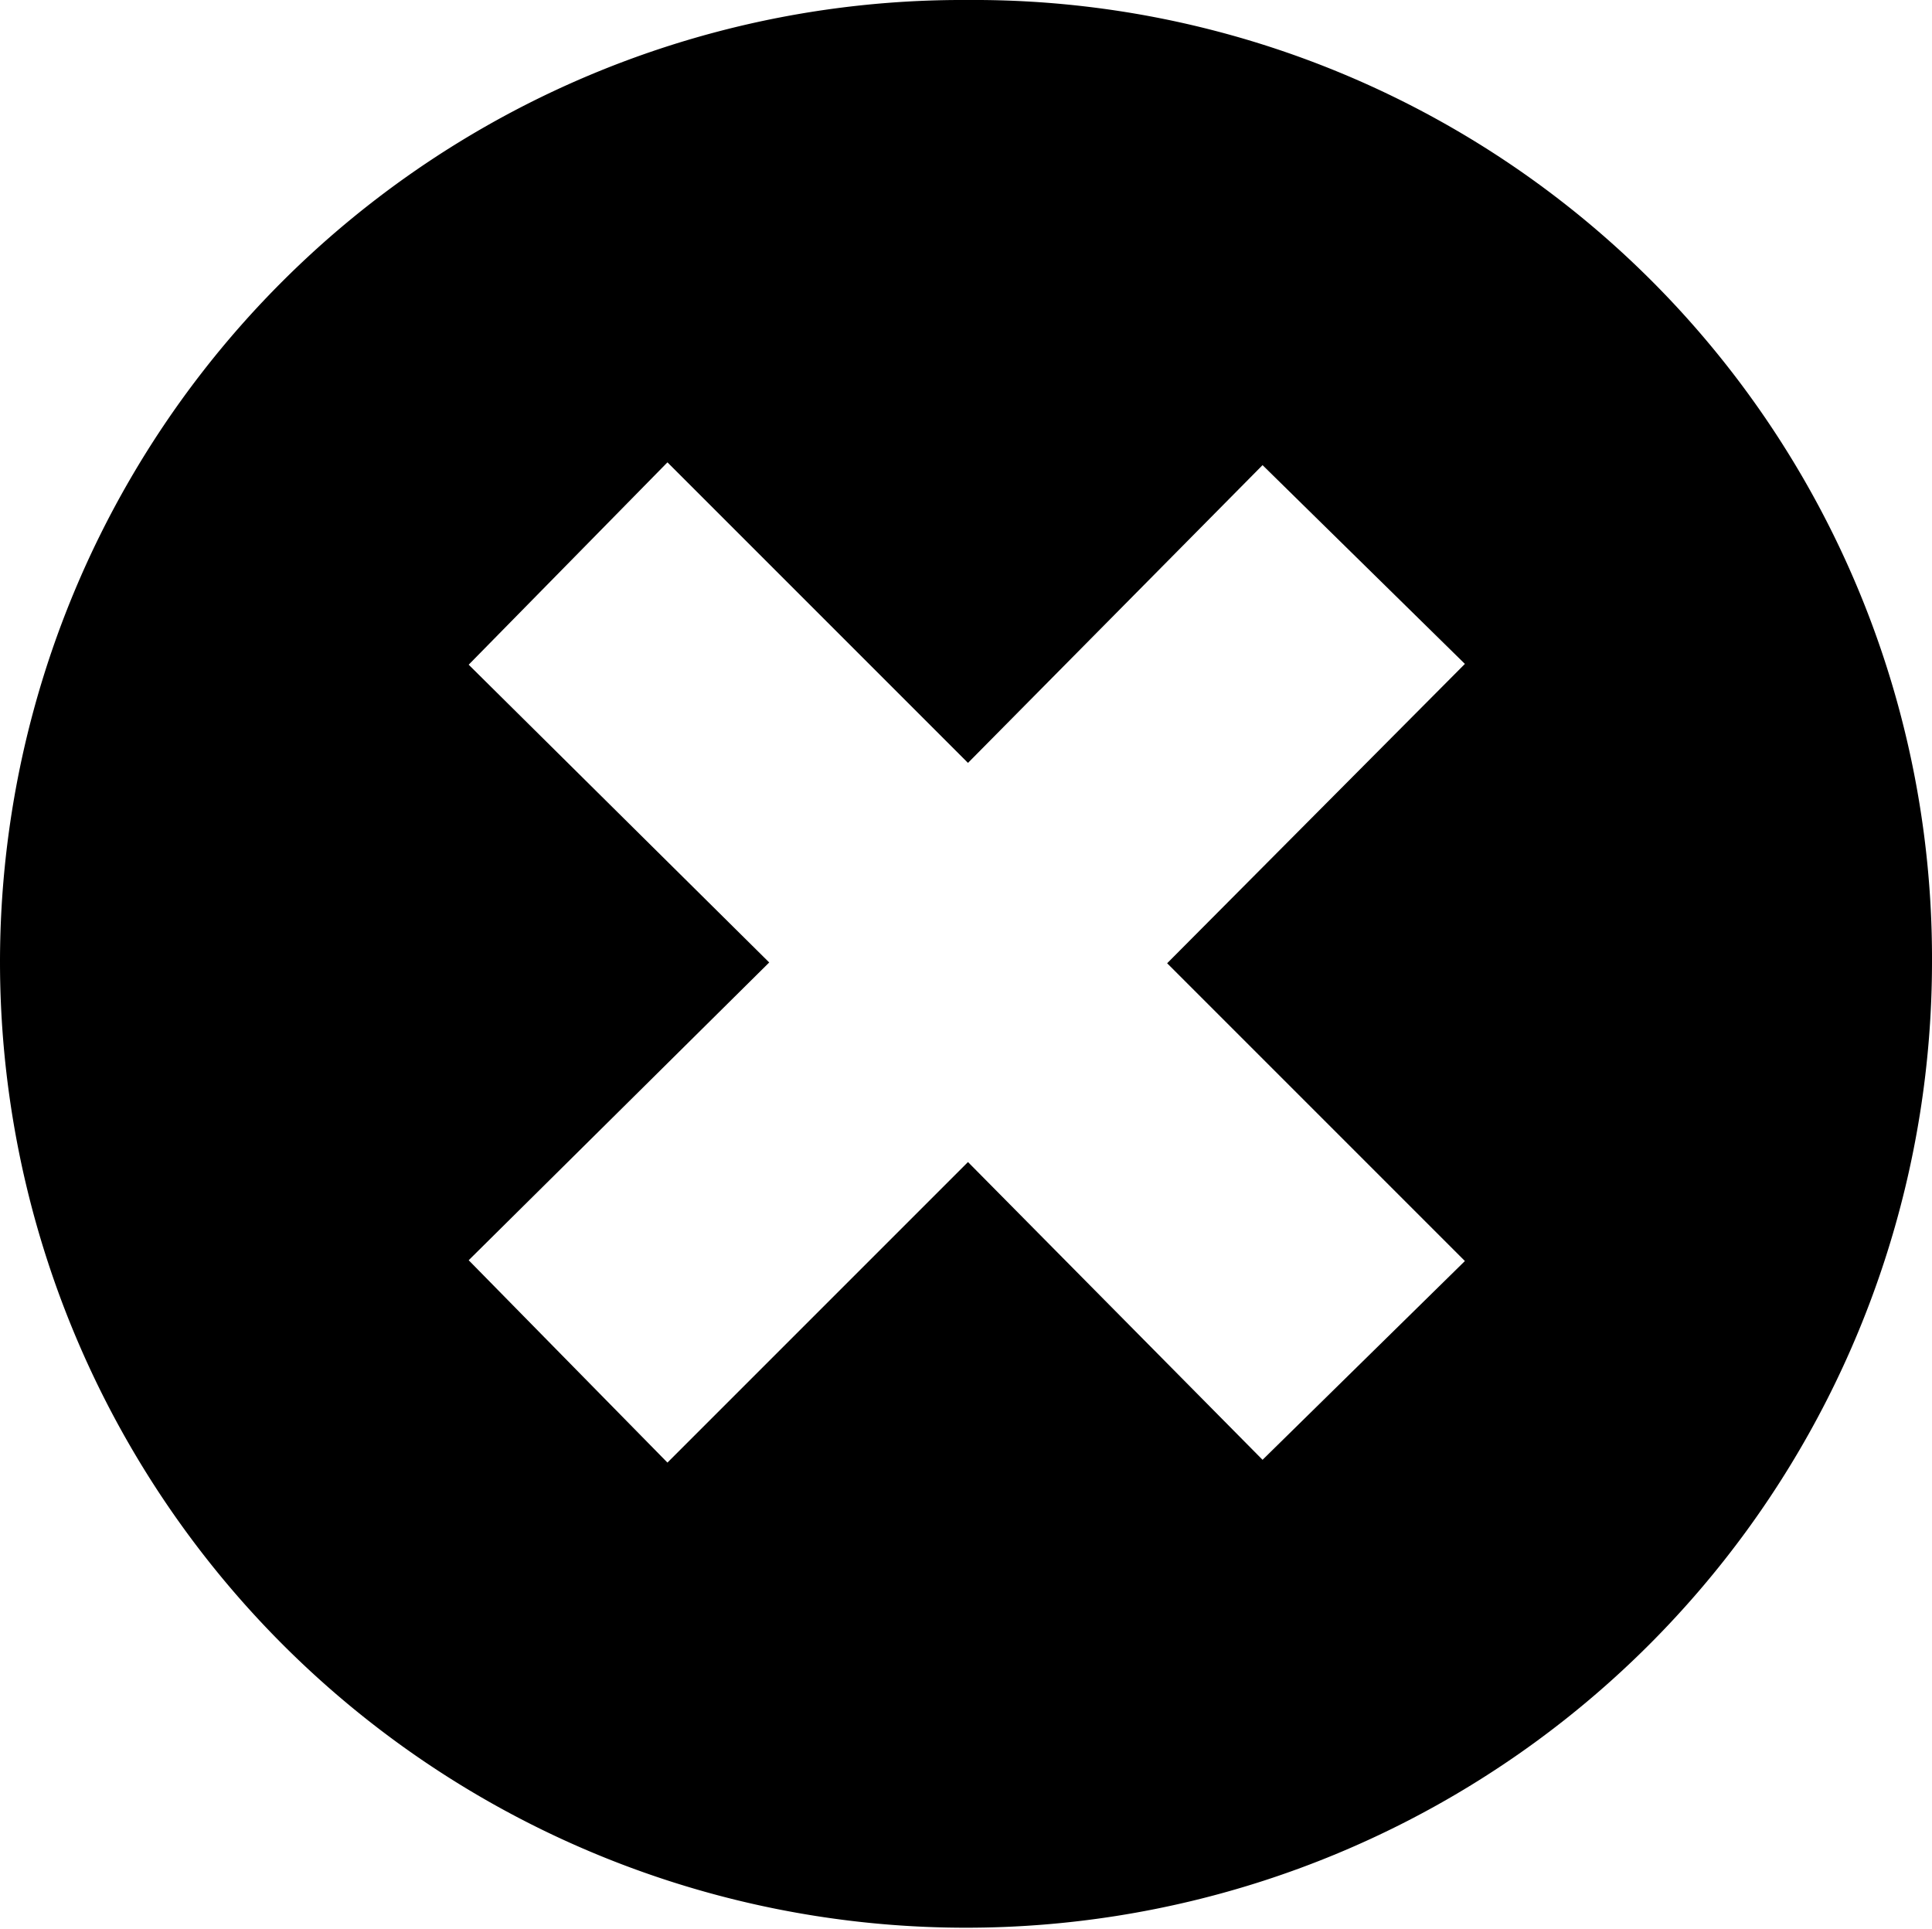 <svg xmlns="http://www.w3.org/2000/svg" id="x-button" viewBox="0 0 48.6 48.53"><title>x-button</title><g id="Layer_2" data-name="Layer 2"><g id="Layer_1-2" data-name="Layer 1"><path d="M48.6,24.19a24.3,24.3,0,1,1-48.6,0A24.21,24.21,0,0,1,24.34,0,24.1,24.1,0,0,1,48.6,24.19ZM36.85,16.7l-5.09-5-7.41,7.49-7.56-7.56-5,5.09,7.56,7.49-7.56,7.49,5,5.09,7.56-7.56,7.41,7.49,5.09-5-7.49-7.49Z"/></g></g></svg>